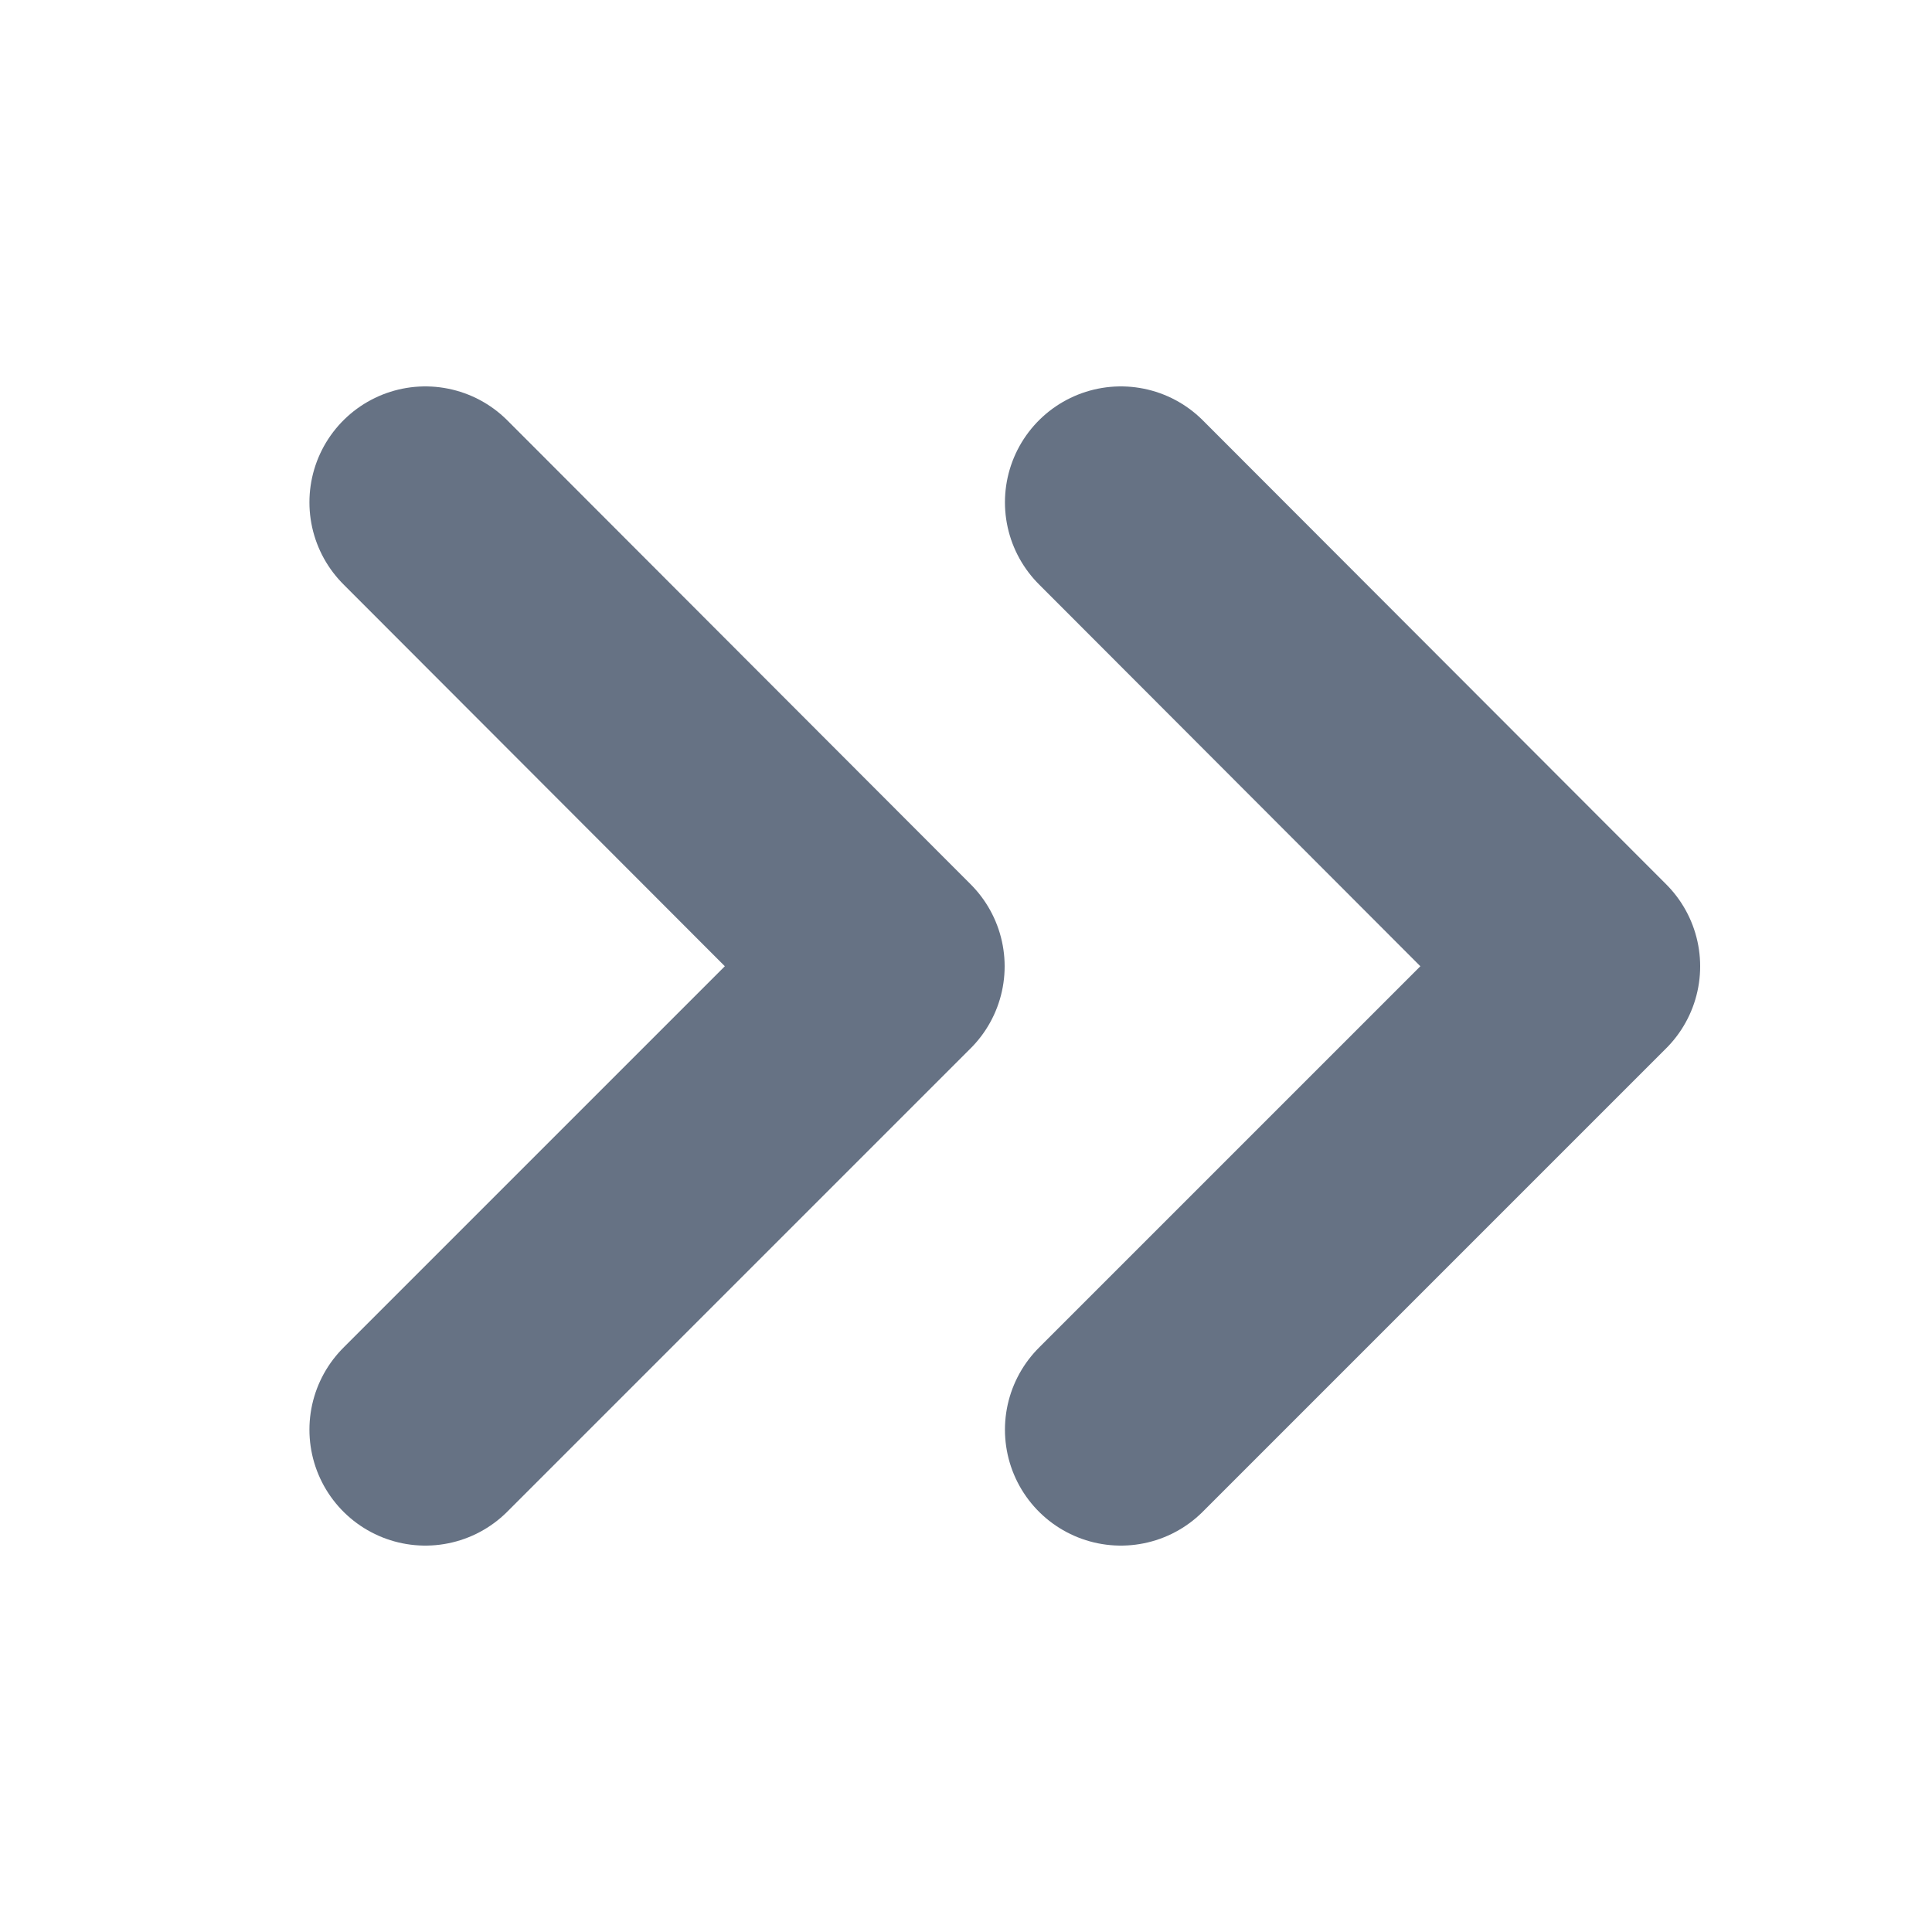 <svg width="25" height="25" viewBox="0 0 25 25" fill="none" xmlns="http://www.w3.org/2000/svg">
<path d="M5.504 6.5L11.5 12.504L5.504 18.5" stroke="#667284" stroke-width="3" stroke-linecap="round" stroke-linejoin="round"/>
<path d="M14.504 6.5L20.5 12.504L14.504 18.5" stroke="#667284" stroke-width="3" stroke-linecap="round" stroke-linejoin="round"/>
</svg>
